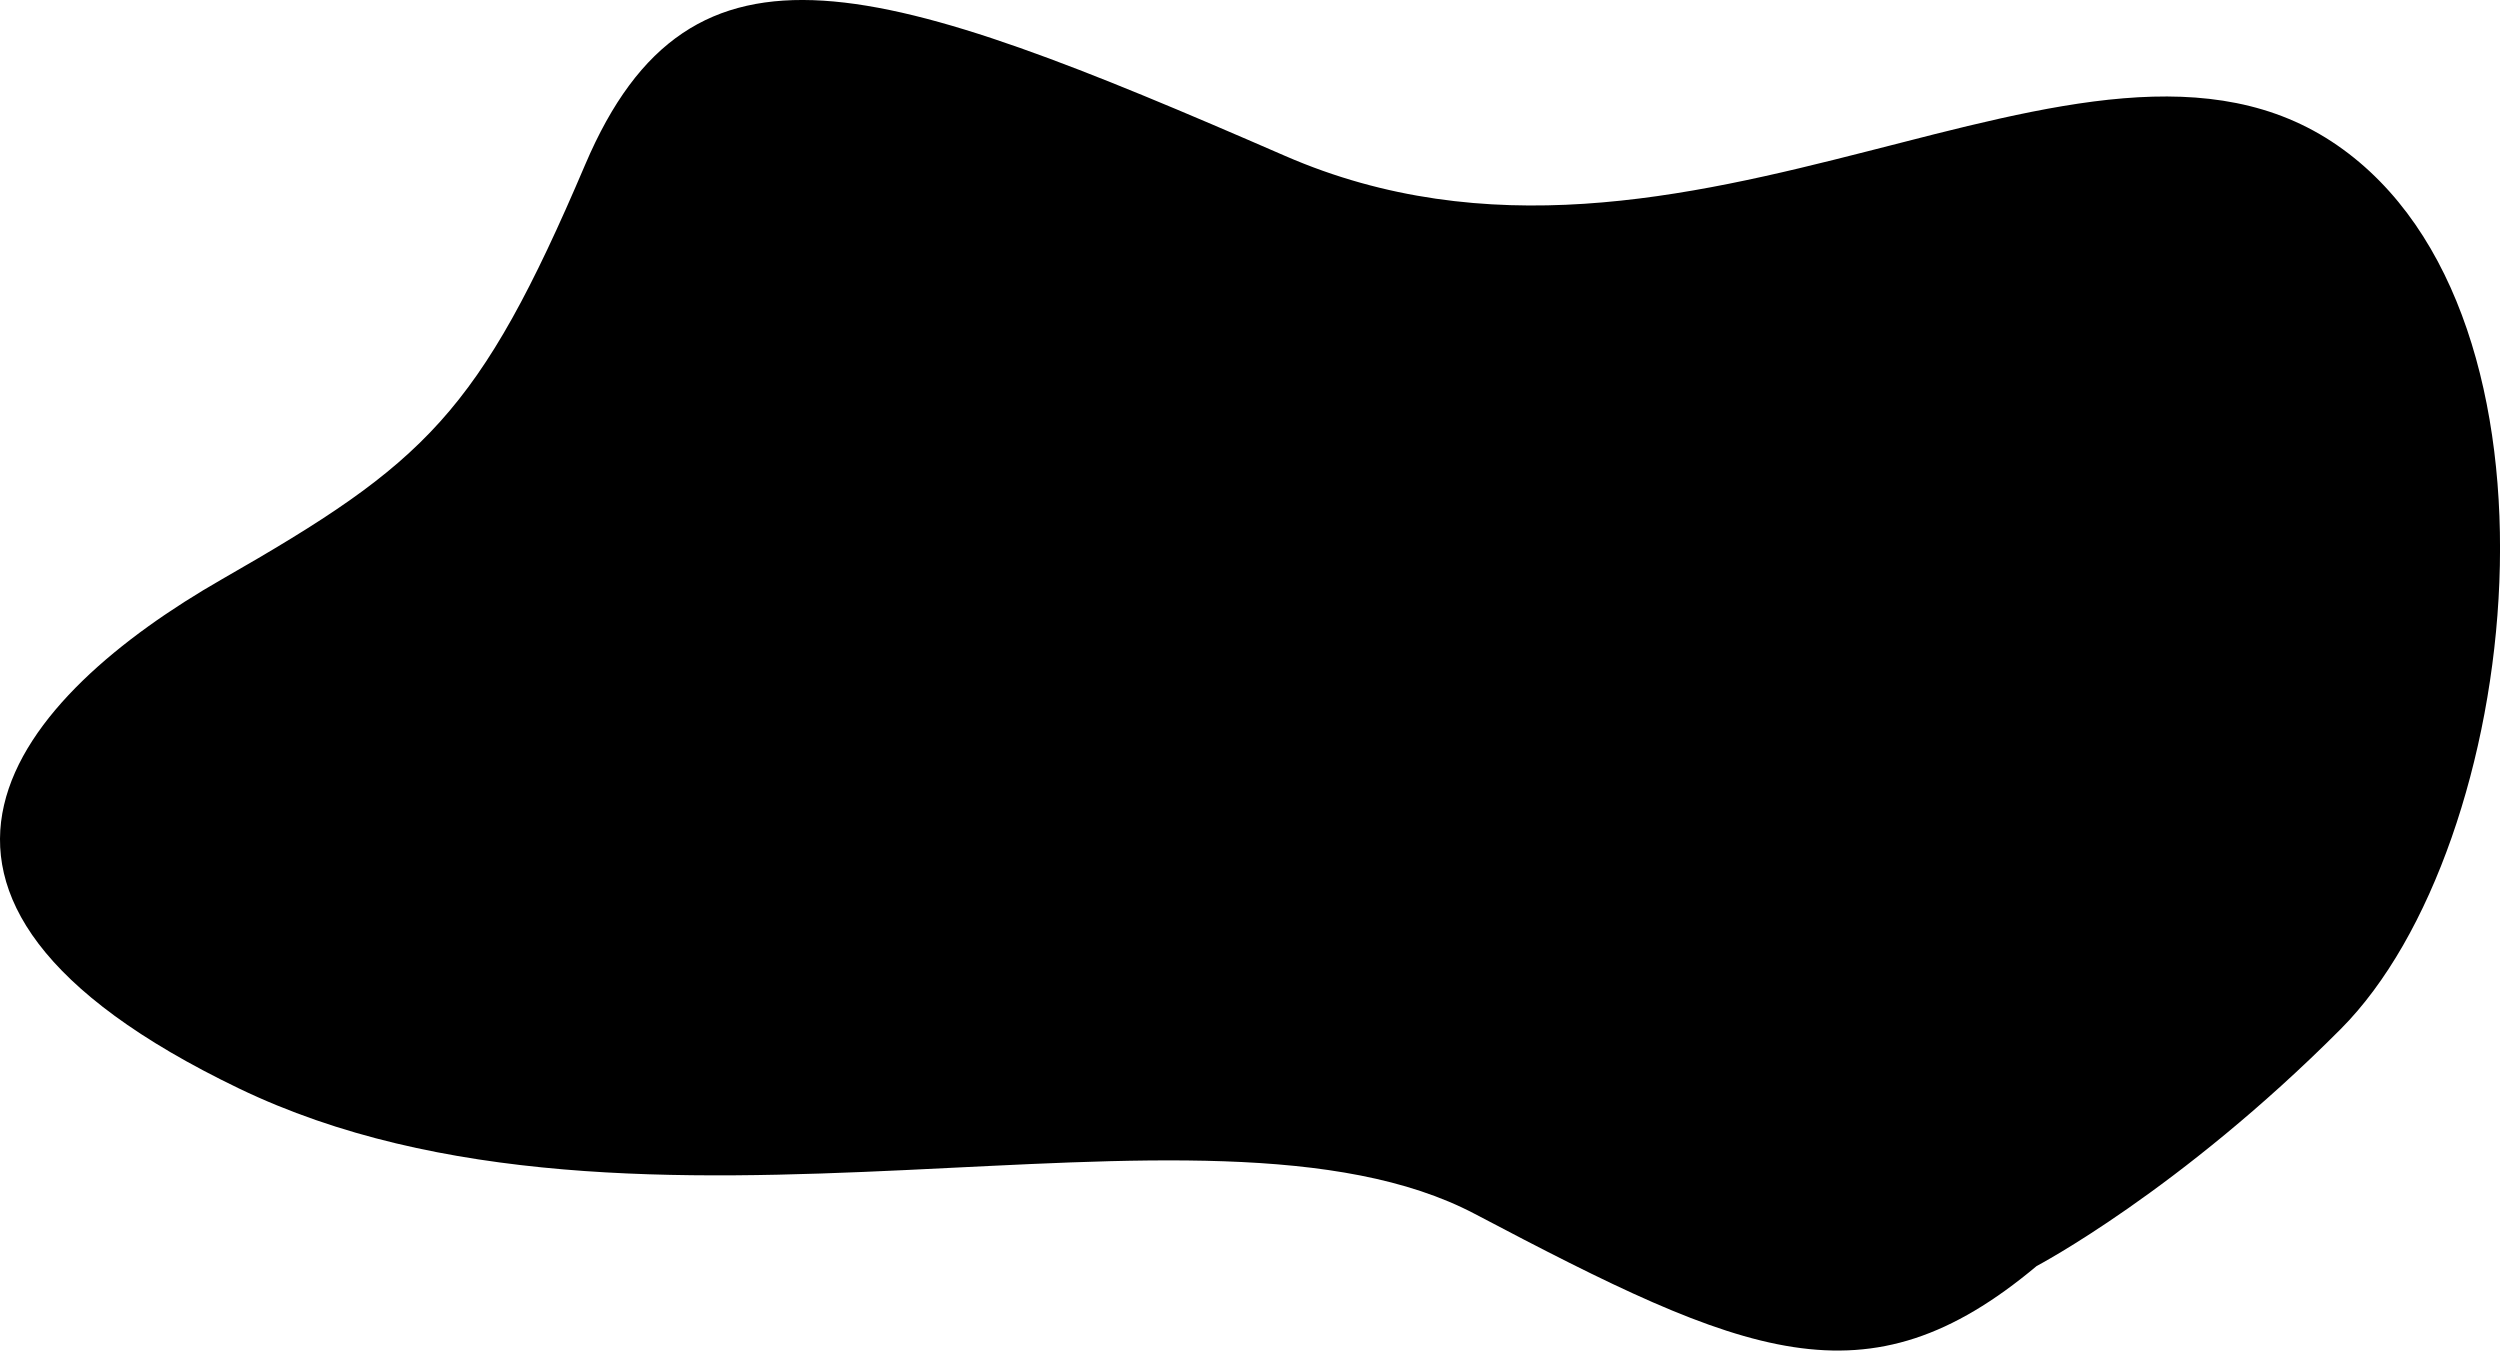 <svg xmlns="http://www.w3.org/2000/svg" width="870" height="470" viewBox="0 0 870 470">
  <path class="fill-gray" d="M1233.75,627.582s49.71-26.153,105.82-82.472c63.52-63.761,84.09-248.549-1.15-307.506-87.57-60.566-225.95,64.684-366.192,3.658C831.448,180,765.634,157.448,728.649,244.28S672.979,348.058,602.3,388.538s-133.661,110.094,5.834,177.233,335.914-5.948,430.109,43.671S1174.39,677.324,1233.75,627.582Z" transform="translate(-525 -187)"/>
</svg>
